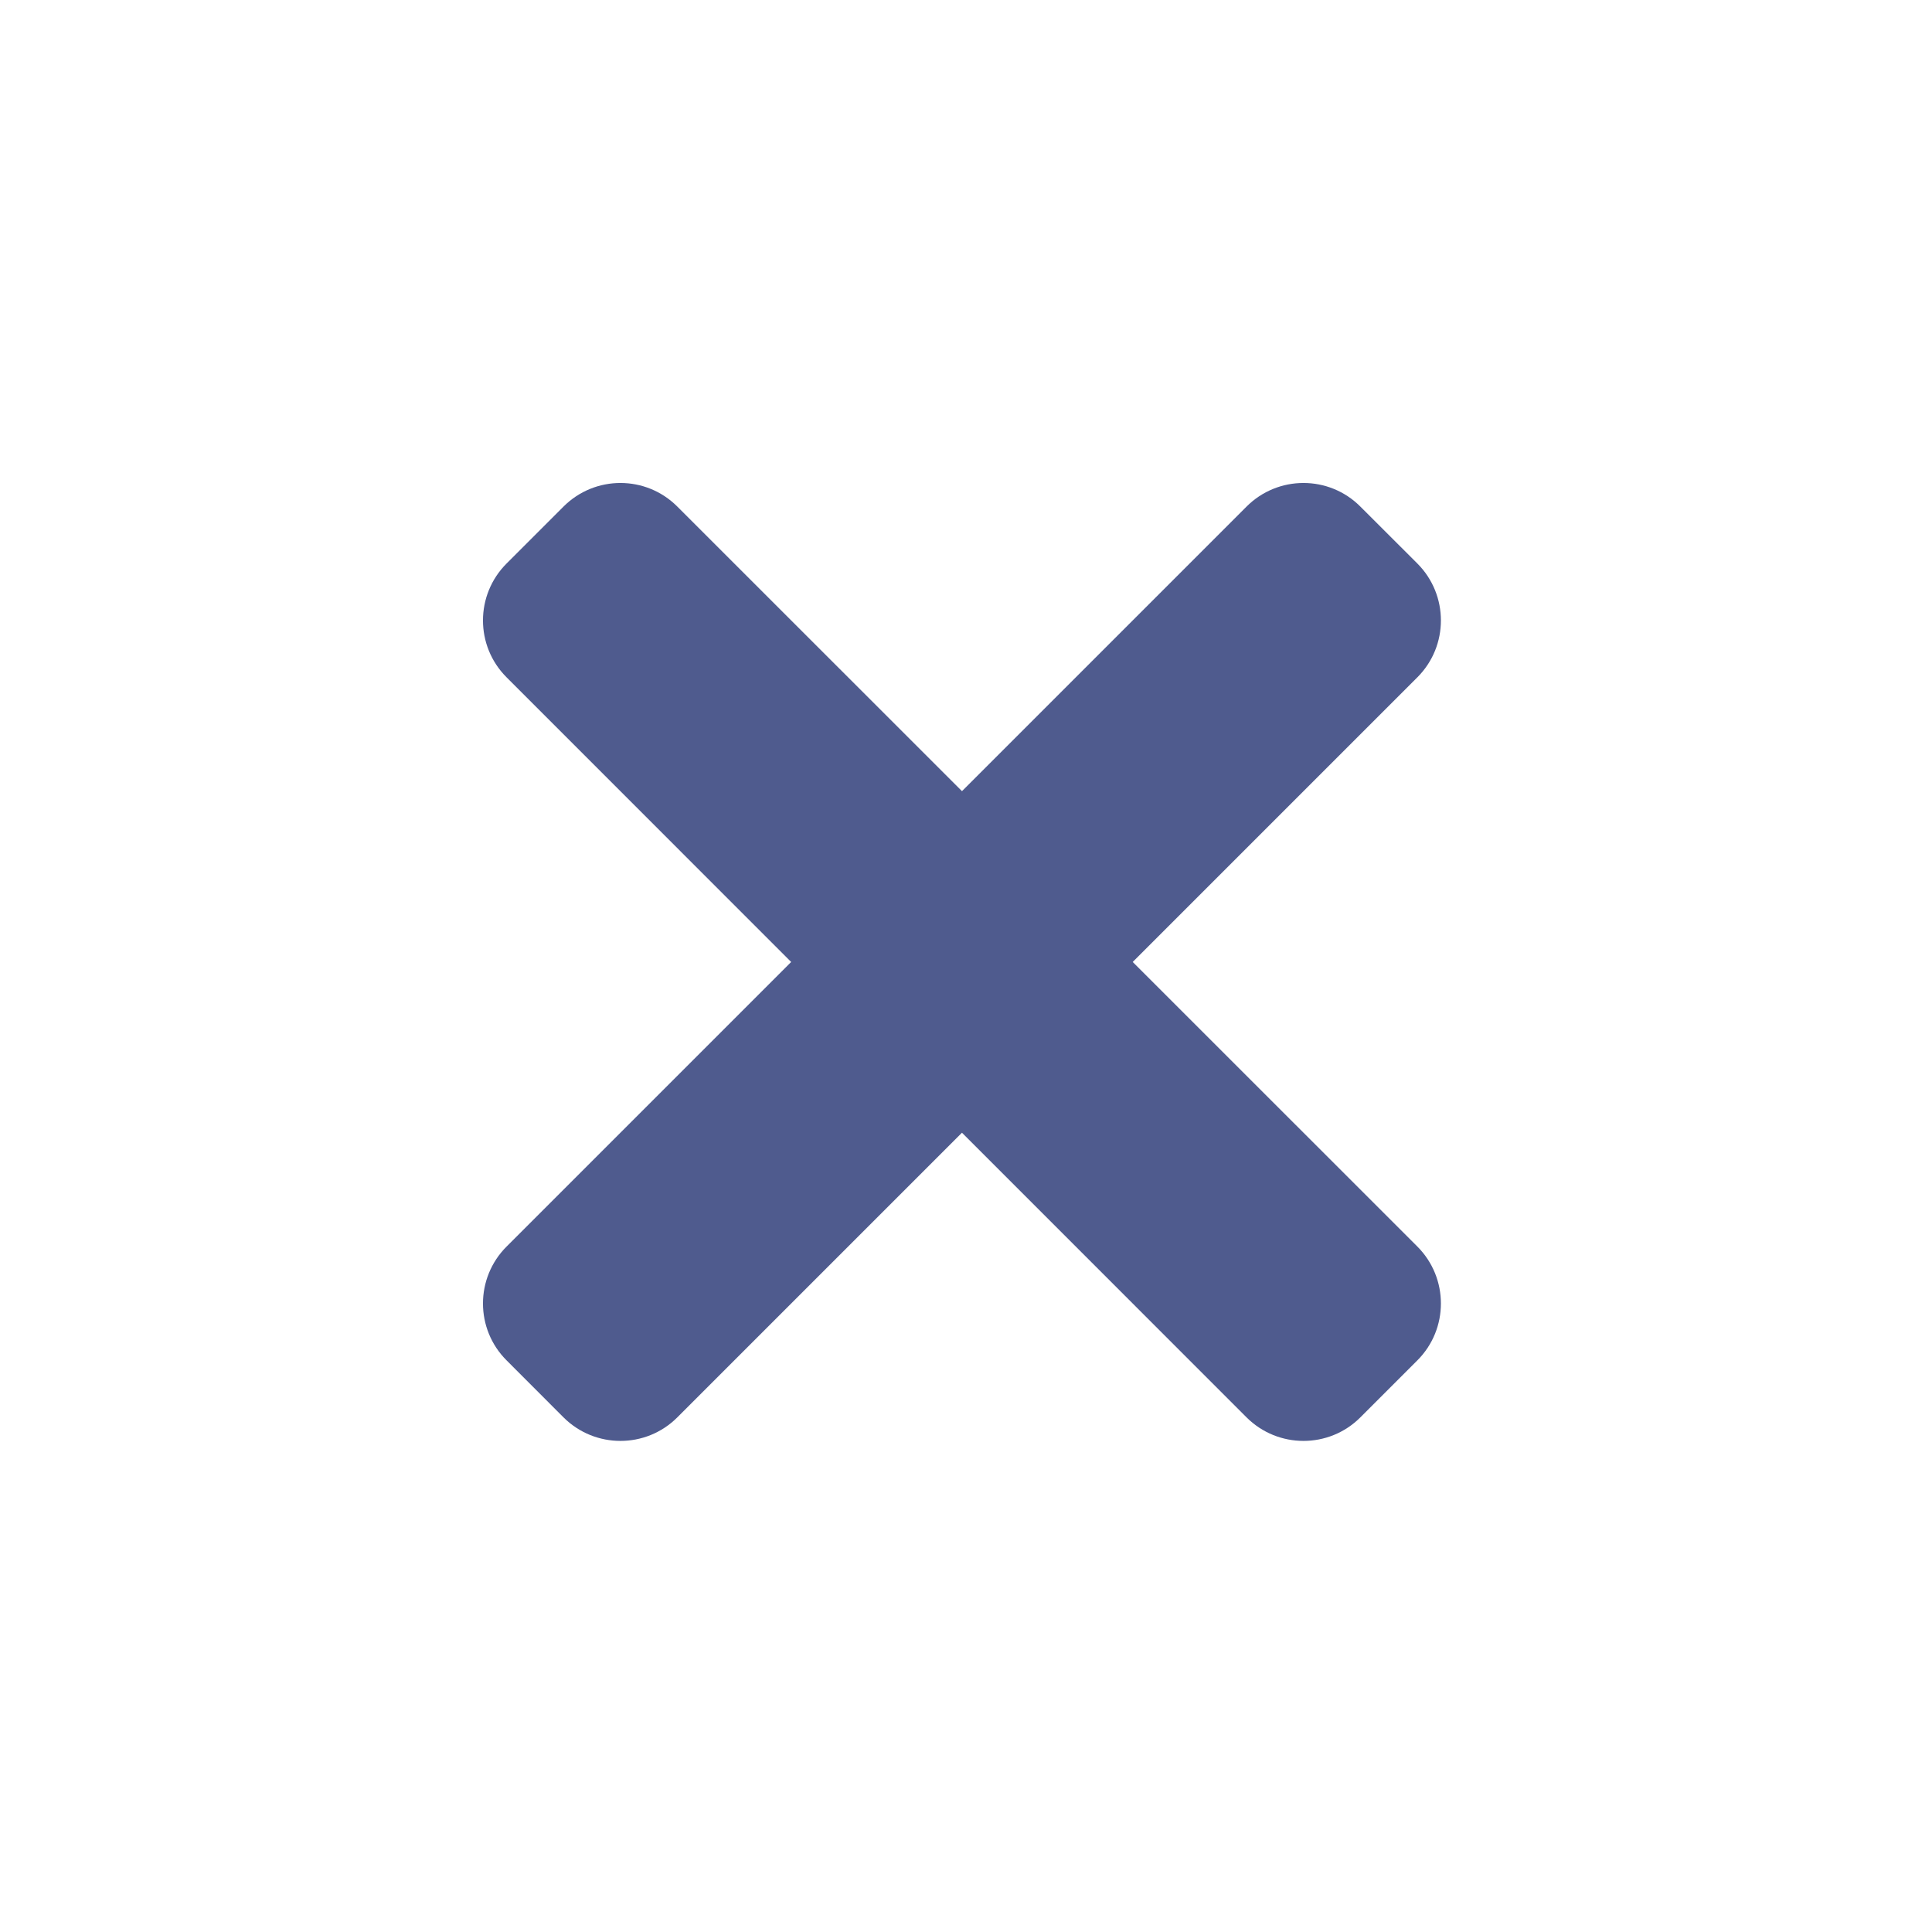 <?xml version="1.0" encoding="UTF-8"?>
<svg width="24px" height="24px" viewBox="0 0 24 24" version="1.1" xmlns="http://www.w3.org/2000/svg" xmlns:xlink="http://www.w3.org/1999/xlink">
    <!-- Generator: Sketch 55.2 (78181) - https://sketchapp.com -->
    <title>iconRemove</title>
    <desc>Created with Sketch.</desc>
    <g id="Page-1" stroke="none" stroke-width="1" fill="none" fill-rule="evenodd">
        <g id="Guide" transform="translate(-68, -763)">
            <g id="iconRemove" transform="translate(68, 763)">
                <rect id="bound" x="0" y="0" width="24" height="24"></rect>
                <path d="M14.071,11.95 L17.607,15.485 C17.997,15.876 17.997,16.509 17.607,16.899 L16.899,17.607 C16.509,17.997 15.876,17.997 15.485,17.607 L11.95,14.071 L8.414,17.607 C8.024,17.997 7.391,17.997 7,17.607 L6.293,16.899 C5.902,16.509 5.902,15.876 6.293,15.485 L9.828,11.95 L6.293,8.414 C5.902,8.024 5.902,7.391 6.293,7 L7,6.293 C7.391,5.902 8.024,5.902 8.414,6.293 L11.95,9.828 L15.485,6.293 C15.876,5.902 16.509,5.902 16.899,6.293 L17.607,7 C17.997,7.391 17.997,8.024 17.607,8.414 L14.071,11.95 Z" id="Combined-Shape" fill="#4F5B8E" fill-rule="evenodd"></path>
            </g>
        </g>
    </g>
</svg>